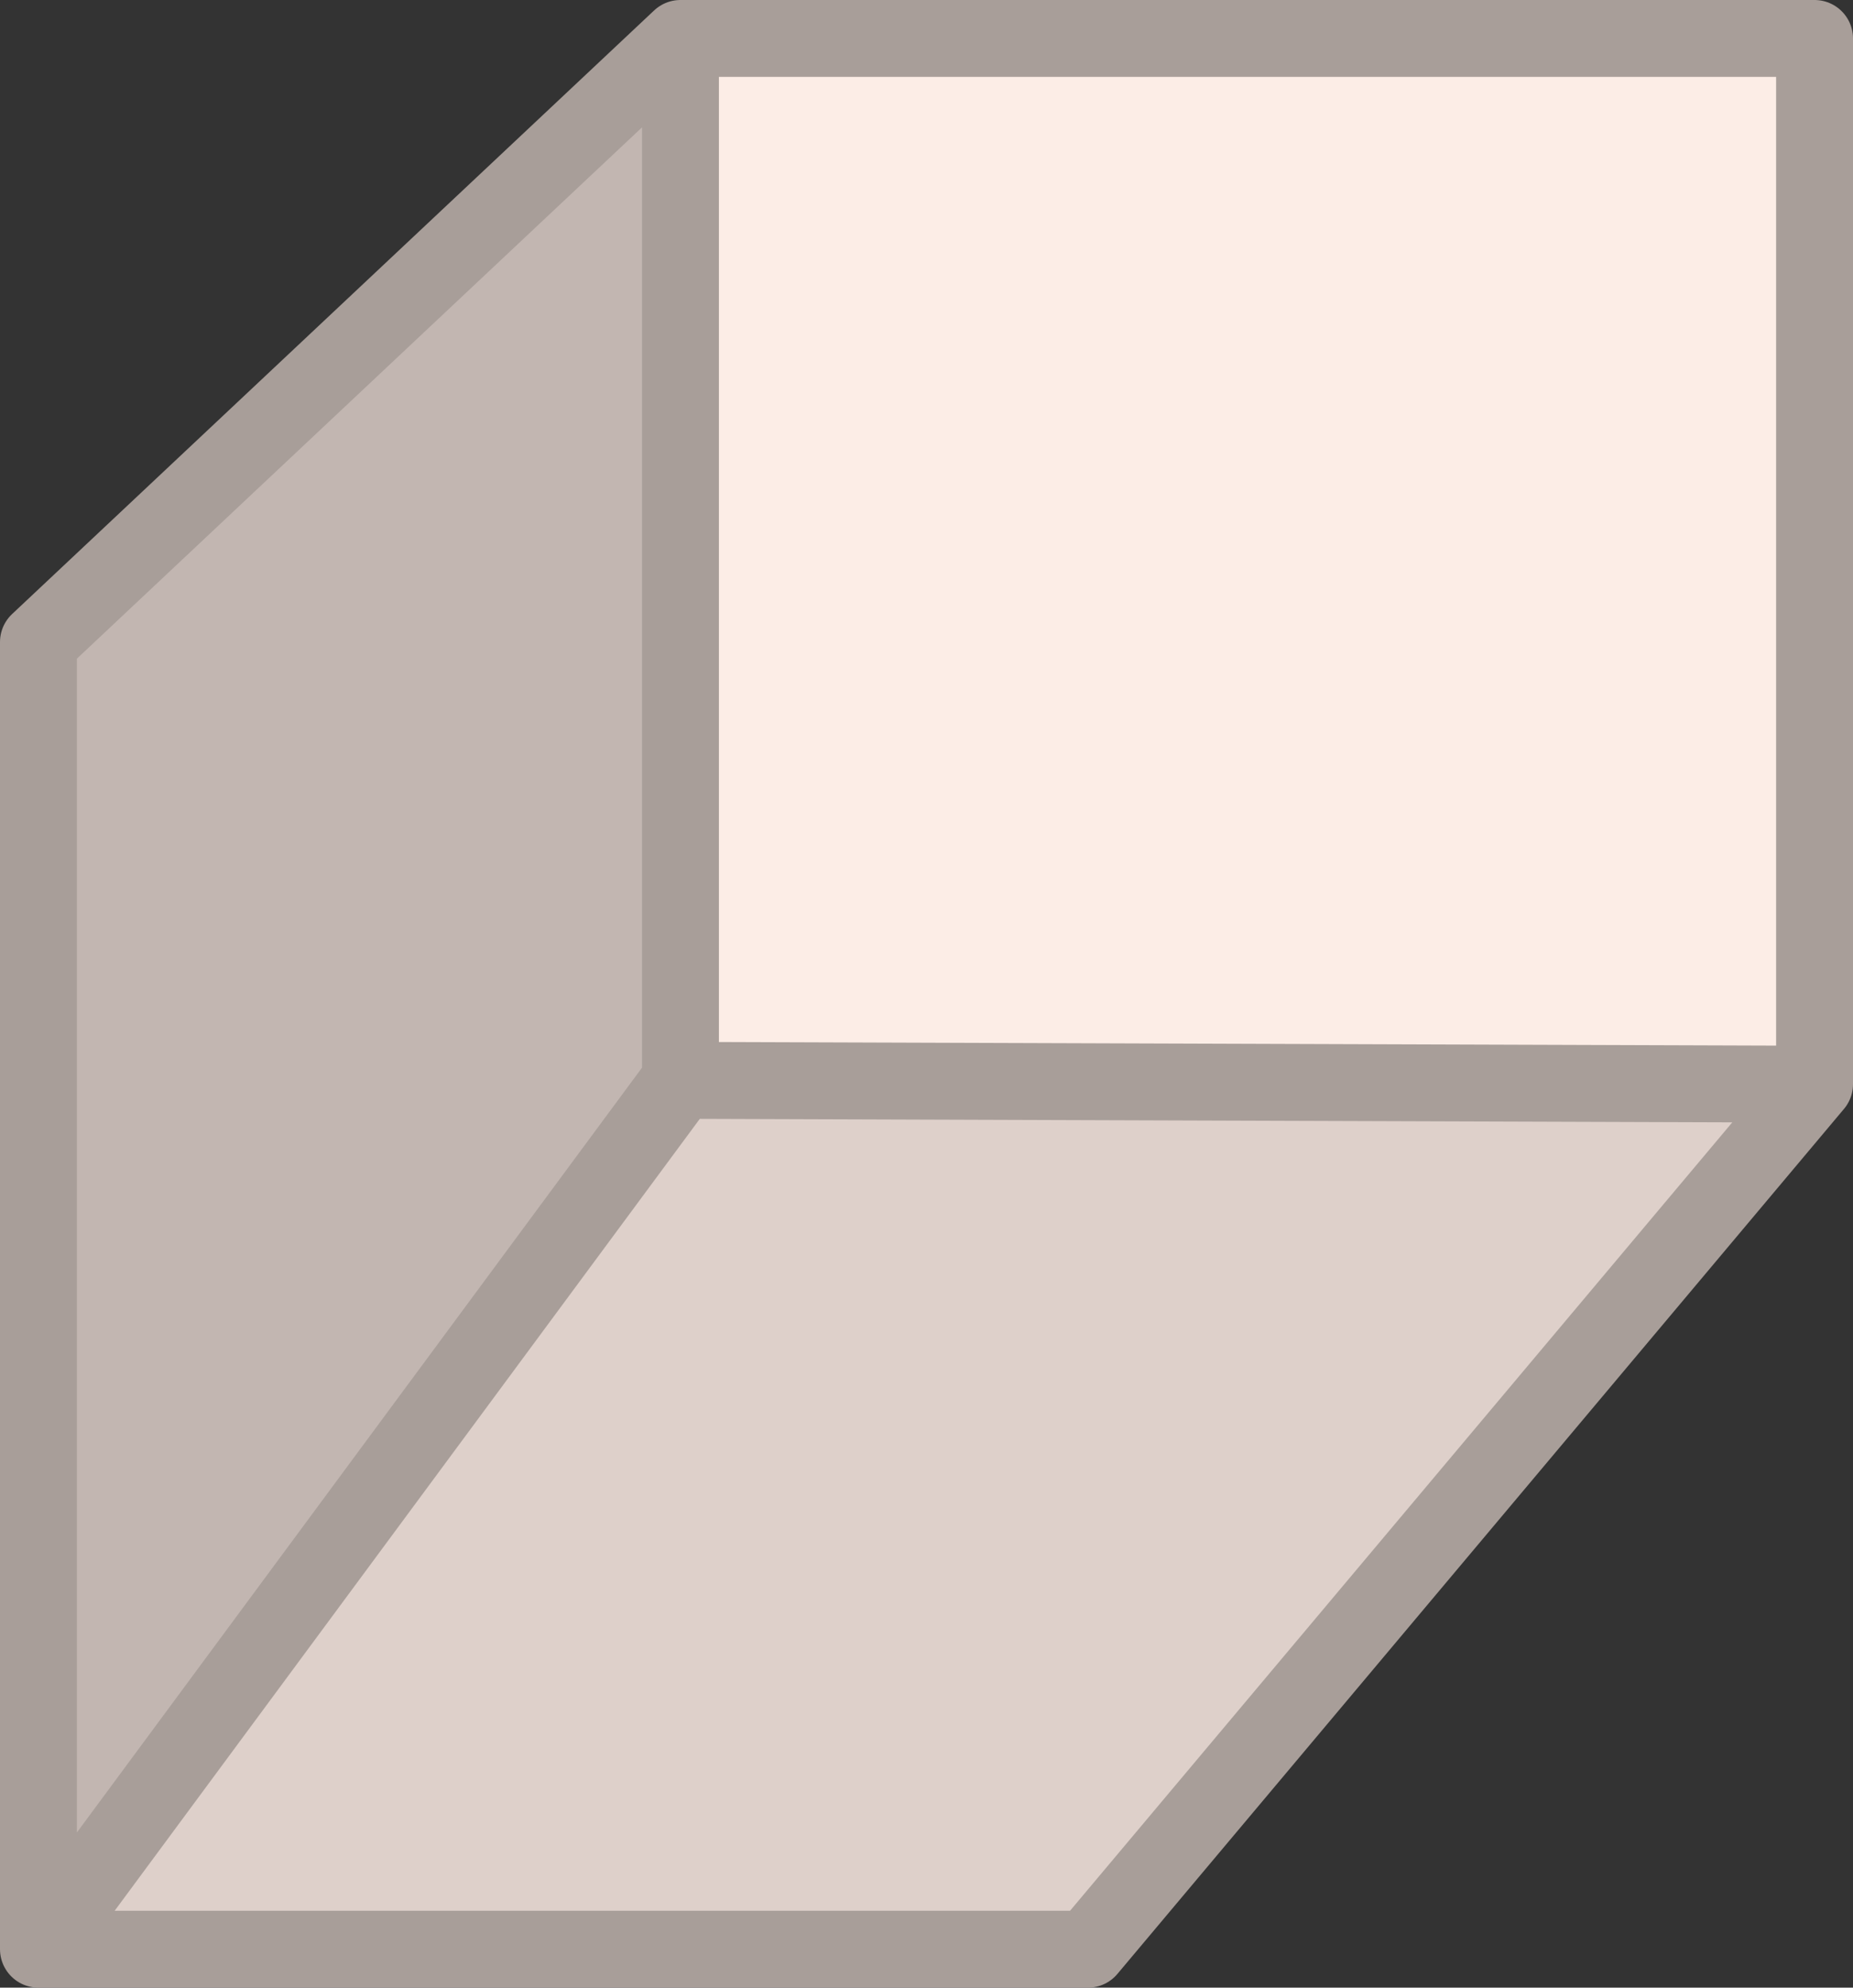 <?xml version="1.0" encoding="UTF-8" standalone="no"?>
<svg xmlns:xlink="http://www.w3.org/1999/xlink" height="25.85px" width="24.1px" xmlns="http://www.w3.org/2000/svg">
  <rect width="100%" height="100%" fill="#333333" stroke="none"/>
  <g transform="matrix(1.0, 0.0, 0.0, 1.0, 12.05, 12.9)">
    <path d="M-11.55 12.45 L-11.55 -4.55 -3.2 -12.4 -3.2 1.15 -11.55 12.45" fill="#c2b6b1" fill-rule="evenodd" stroke="none"/>
    <path d="M-11.55 12.45 L-3.2 1.15 11.55 1.2 2.1 12.45 -11.55 12.45" fill="#ded0ca" fill-rule="evenodd" stroke="none"/>
    <path d="M-3.2 1.15 L-3.2 -12.4 11.55 -12.4 11.55 1.2 -3.2 1.15" fill="#fcede6" fill-rule="evenodd" stroke="none"/>
    <path d="M-3.2 -12.4 L-11.55 -4.55 -11.55 12.45 -3.2 1.15 -3.2 -12.4 11.55 -12.4 11.55 1.2 2.1 12.45 -11.55 12.45 M-3.2 1.15 L11.55 1.2" fill="none" stroke="#a89e99" stroke-linecap="round" stroke-linejoin="round" stroke-width="1.0"/>
  </g>
</svg>
